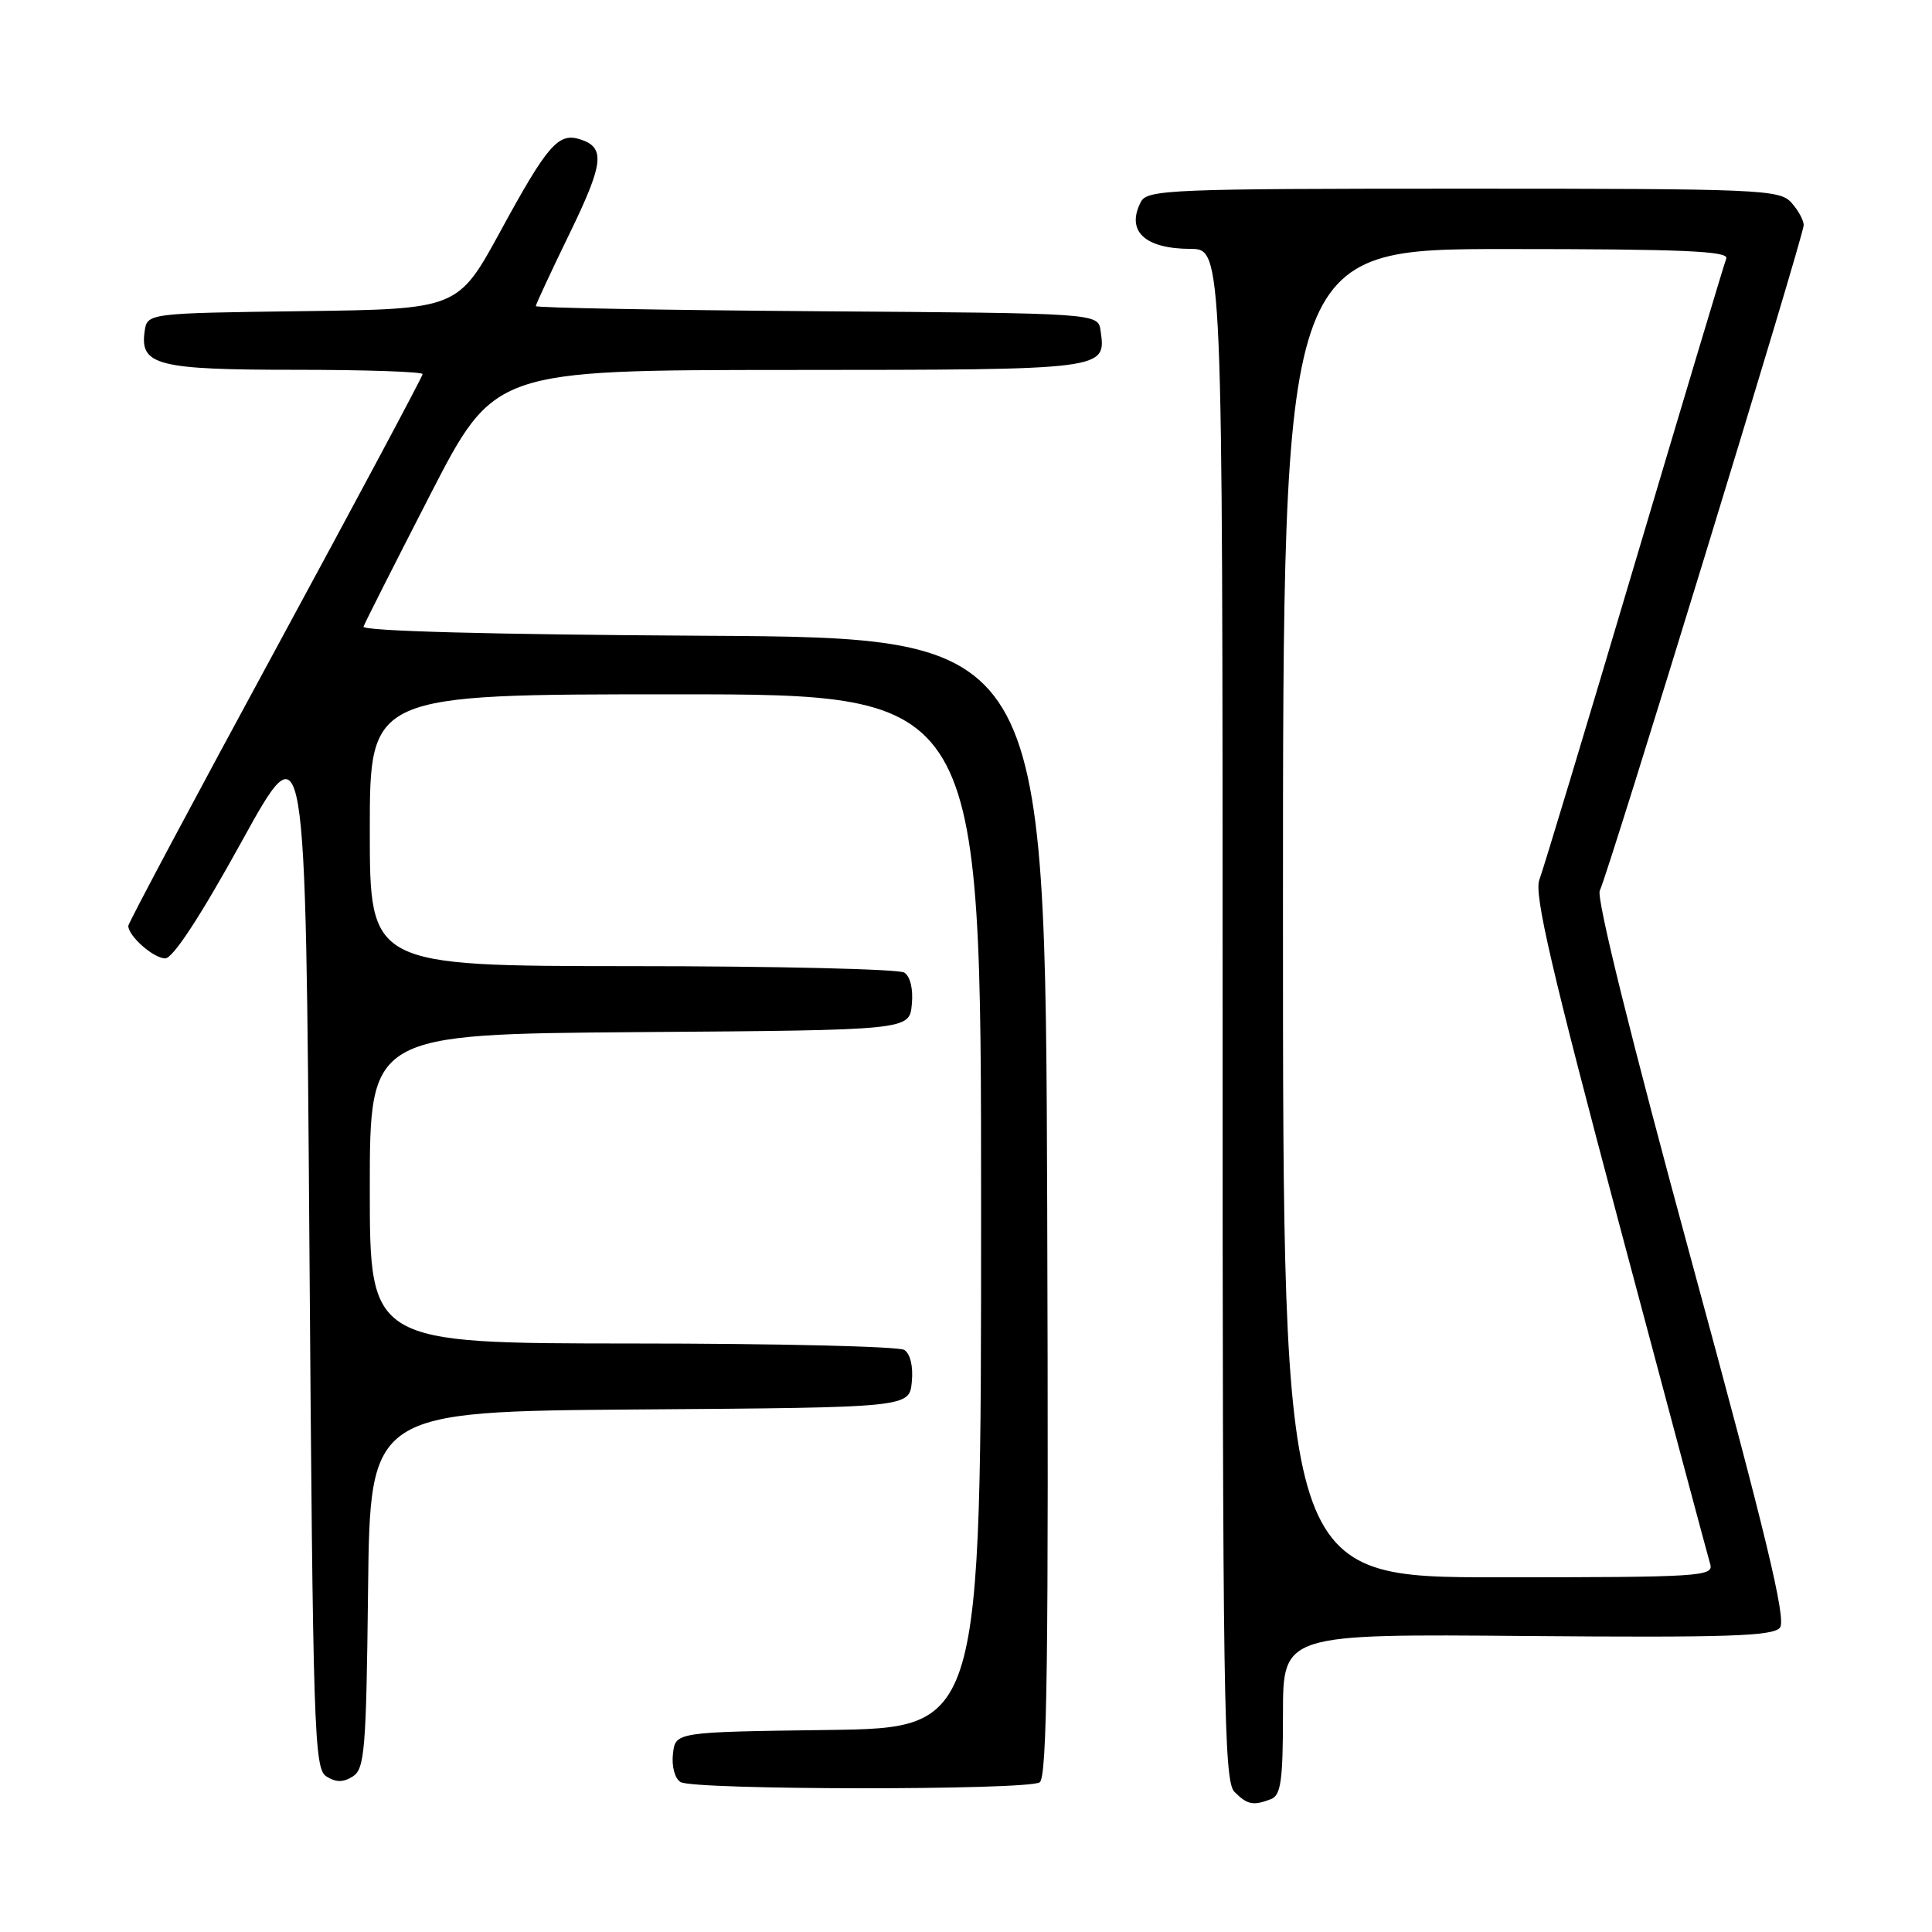 <?xml version="1.0" encoding="UTF-8" standalone="no"?>
<!DOCTYPE svg PUBLIC "-//W3C//DTD SVG 1.1//EN" "http://www.w3.org/Graphics/SVG/1.1/DTD/svg11.dtd" >
<svg xmlns="http://www.w3.org/2000/svg" xmlns:xlink="http://www.w3.org/1999/xlink" version="1.1" viewBox="0 0 256 256">
 <g >
 <path fill="currentColor"
d=" M 168.42 238.39 C 169.72 237.89 170.00 235.93 170.00 227.14 C 170.00 216.50 170.00 216.50 202.36 216.78 C 228.83 217.00 234.92 216.80 235.85 215.68 C 236.73 214.62 234.04 203.46 224.09 166.91 C 216.14 137.69 211.49 118.94 211.98 118.01 C 213.06 115.94 239.00 31.28 239.00 29.83 C 239.00 29.18 238.26 27.83 237.35 26.83 C 235.79 25.11 233.11 25.00 193.88 25.00 C 155.07 25.00 152.01 25.13 151.17 26.75 C 149.18 30.61 151.66 32.96 157.75 32.98 C 162.00 33.00 162.00 33.00 162.00 134.43 C 162.00 225.30 162.16 236.02 163.57 237.43 C 165.29 239.15 166.05 239.30 168.42 238.39 Z  M 137.76 236.17 C 138.75 235.54 138.96 219.63 138.76 159.94 C 138.50 84.50 138.50 84.50 93.17 84.24 C 65.13 84.08 47.97 83.62 48.17 83.03 C 48.35 82.51 52.33 74.65 57.00 65.56 C 65.50 49.04 65.50 49.04 104.63 49.02 C 146.81 49.00 146.57 49.03 145.83 43.81 C 145.50 41.50 145.50 41.50 108.25 41.24 C 87.76 41.09 71.00 40.79 71.00 40.56 C 71.00 40.33 73.00 36.03 75.44 31.01 C 80.01 21.62 80.25 19.53 76.86 18.46 C 73.98 17.54 72.54 19.20 66.32 30.62 C 60.68 40.96 60.68 40.96 40.09 41.23 C 19.50 41.50 19.50 41.50 19.16 43.94 C 18.53 48.40 20.89 49.00 39.19 49.00 C 48.44 49.00 56.00 49.26 56.00 49.57 C 56.00 49.88 47.22 66.31 36.50 86.08 C 25.78 105.84 17.00 122.31 17.00 122.68 C 17.00 124.04 20.37 127.00 21.90 126.99 C 22.92 126.98 26.57 121.40 32.00 111.55 C 40.50 96.13 40.50 96.13 41.00 165.21 C 41.47 229.59 41.62 234.36 43.25 235.39 C 44.53 236.19 45.47 236.19 46.75 235.39 C 48.32 234.39 48.53 231.90 48.77 210.65 C 49.04 187.03 49.04 187.03 84.77 186.76 C 120.50 186.50 120.50 186.50 120.82 183.10 C 121.02 181.06 120.62 179.38 119.82 178.87 C 119.10 178.41 102.86 178.02 83.75 178.02 C 49.00 178.00 49.00 178.00 49.00 157.51 C 49.00 137.03 49.00 137.03 84.75 136.76 C 120.50 136.50 120.50 136.50 120.82 133.10 C 121.02 131.06 120.62 129.38 119.82 128.87 C 119.10 128.41 102.86 128.02 83.75 128.02 C 49.00 128.00 49.00 128.00 49.00 110.00 C 49.00 92.00 49.00 92.00 89.50 92.00 C 130.00 92.00 130.00 92.00 130.00 160.48 C 130.00 228.96 130.00 228.96 109.75 229.23 C 89.50 229.50 89.50 229.50 89.17 232.39 C 88.98 234.03 89.41 235.65 90.17 236.13 C 91.86 237.20 136.07 237.24 137.76 236.17 Z  M 170.00 121.00 C 170.00 33.00 170.00 33.00 199.61 33.00 C 222.88 33.00 229.11 33.27 228.74 34.25 C 228.47 34.94 223.00 53.20 216.57 74.83 C 210.15 96.46 204.48 115.25 203.97 116.58 C 203.25 118.46 205.60 128.56 214.57 162.25 C 220.91 186.04 226.32 206.29 226.61 207.25 C 227.10 208.89 225.31 209.00 198.57 209.00 C 170.00 209.00 170.00 209.00 170.00 121.00 Z "/>
</g>
</svg>